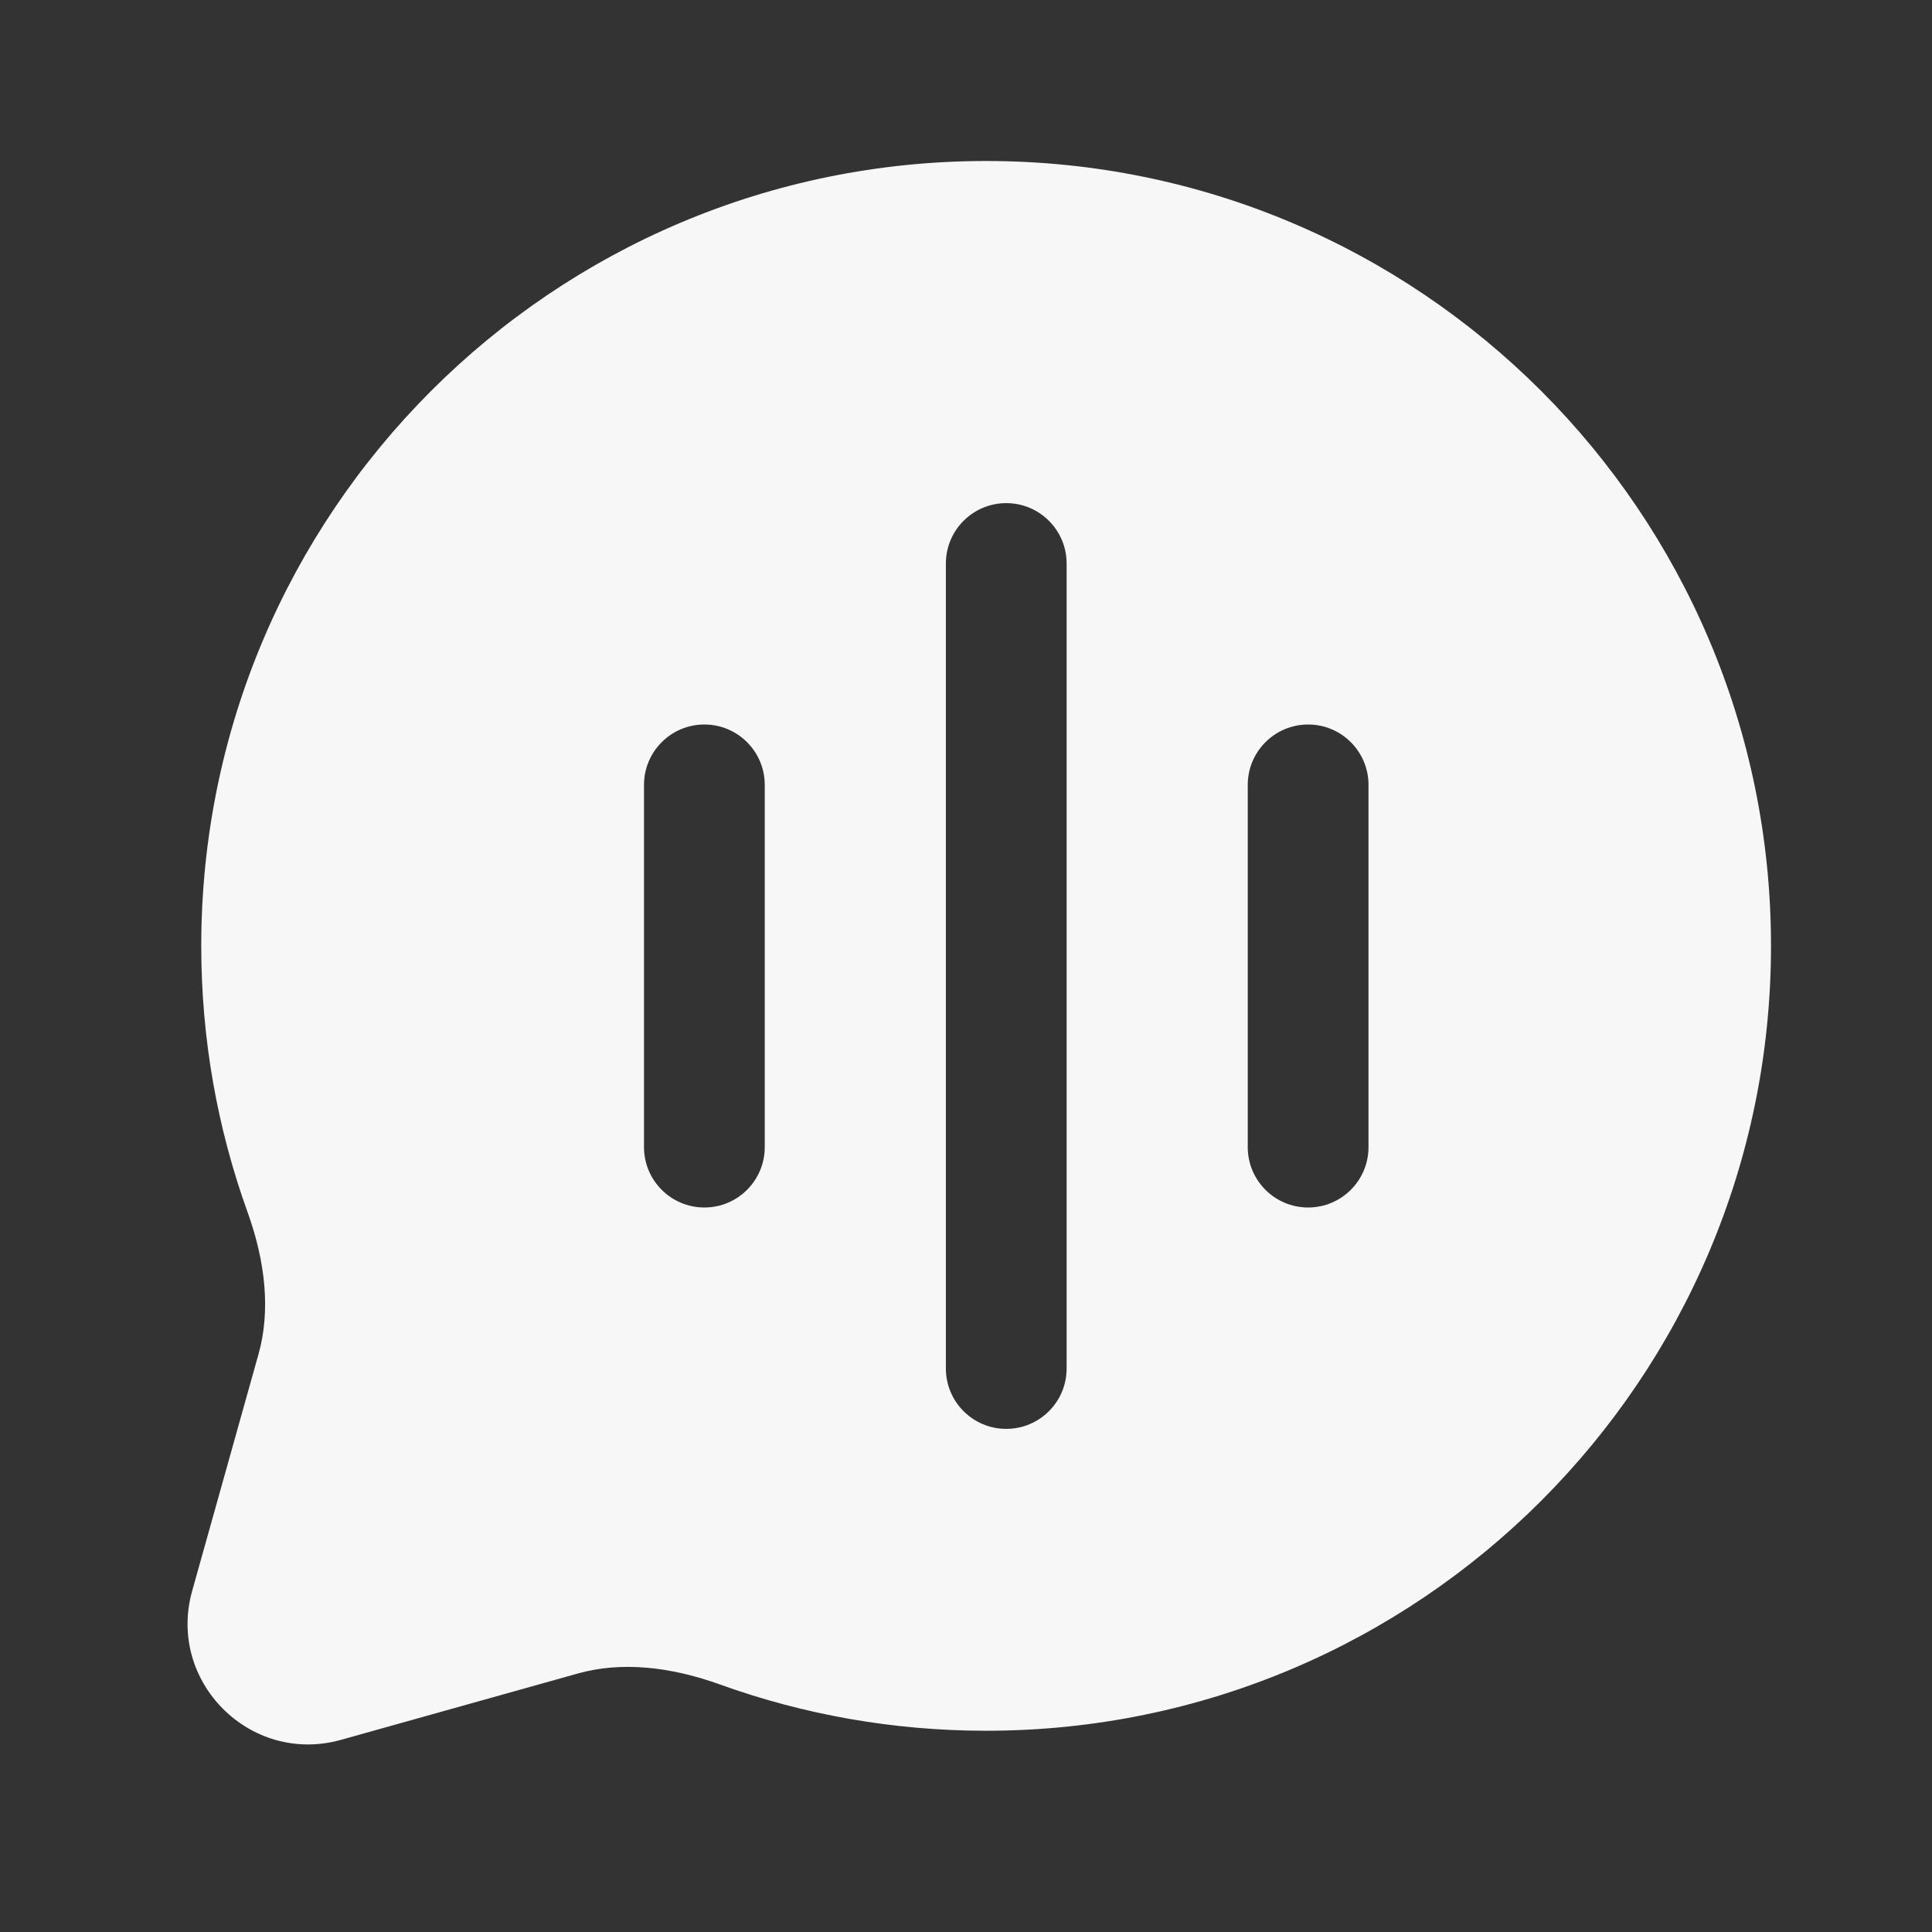 <svg width="24" height="24" viewBox="0 0 24 24" fill="none" xmlns="http://www.w3.org/2000/svg">
<rect x="0" y="0" width="24" height="24" fill="#333333" stroke="none"/>
<path fill-rule="evenodd" clip-rule="evenodd" d="M12.25 2C6.865 2 2.5 6.365 2.5 11.75C2.5 12.909 2.702 14.021 3.074 15.054C3.298 15.674 3.362 16.283 3.212 16.819L2.387 19.764C2.072 20.89 3.11 21.928 4.236 21.613L7.181 20.788C7.717 20.638 8.326 20.702 8.946 20.926C9.979 21.298 11.092 21.5 12.25 21.5C17.635 21.5 22 17.135 22 11.75C22 6.365 17.635 2 12.25 2ZM13.25 7C13.25 6.586 12.914 6.25 12.5 6.25C12.086 6.25 11.75 6.586 11.75 7V17C11.75 17.414 12.086 17.75 12.5 17.75C12.914 17.75 13.25 17.414 13.25 17V7ZM16.25 9C16.664 9 17 9.336 17 9.75V14.25C17 14.664 16.664 15 16.25 15C15.836 15 15.5 14.664 15.5 14.25V9.75C15.5 9.336 15.836 9 16.25 9ZM9.5 9.75C9.5 9.336 9.164 9 8.75 9C8.336 9 8 9.336 8 9.75V14.25C8 14.664 8.336 15 8.75 15C9.164 15 9.5 14.664 9.5 14.25V9.75Z" fill="white" fill-opacity="0.96"/>
</svg>
